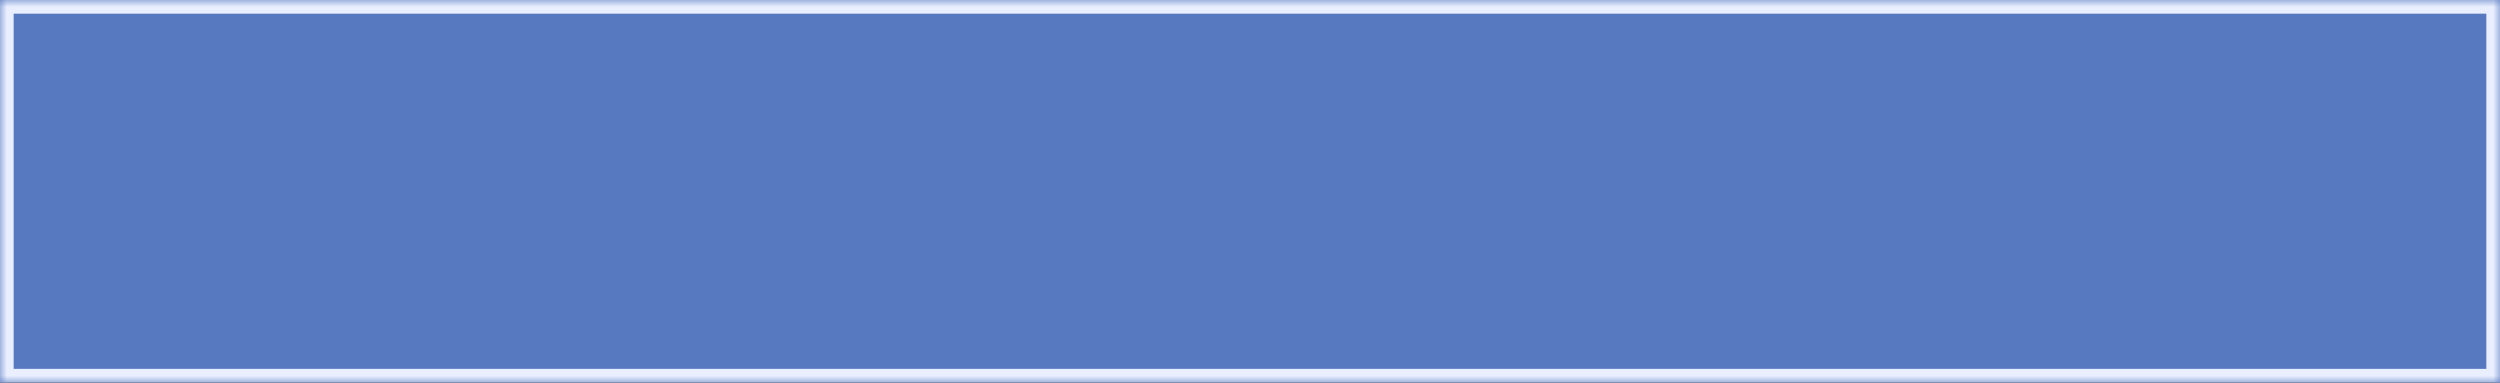 ﻿<?xml version="1.0" encoding="utf-8"?>
<svg version="1.1" xmlns:xlink="http://www.w3.org/1999/xlink" width="183px" height="28px" xmlns="http://www.w3.org/2000/svg">
  <rect width="100%" height="100%" fill="#333333" stroke="none"/>
  <defs>
    <mask fill="white" id="clip135">
      <path d="M 0 28  L 0 0  L 183 0  L 183 15.312  L 183 23.646  L 183 28  L 0 28  Z " fill-rule="evenodd" />
    </mask>
  </defs>
  <g transform="matrix(1 0 0 1 -190 -201 )">
    <path d="M 0 28  L 0 0  L 183 0  L 183 15.312  L 183 23.646  L 183 28  L 0 28  Z " fill-rule="nonzero" fill="#5779c0" stroke="none" transform="matrix(1 0 0 1 190 201 )" />
    <path d="M 0 28  L 0 0  L 183 0  L 183 15.312  L 183 23.646  L 183 28  L 0 28  Z " stroke-width="2" stroke="#eaefff" fill="none" transform="matrix(1 0 0 1 190 201 )" mask="url(#clip135)" />
  </g>
</svg>